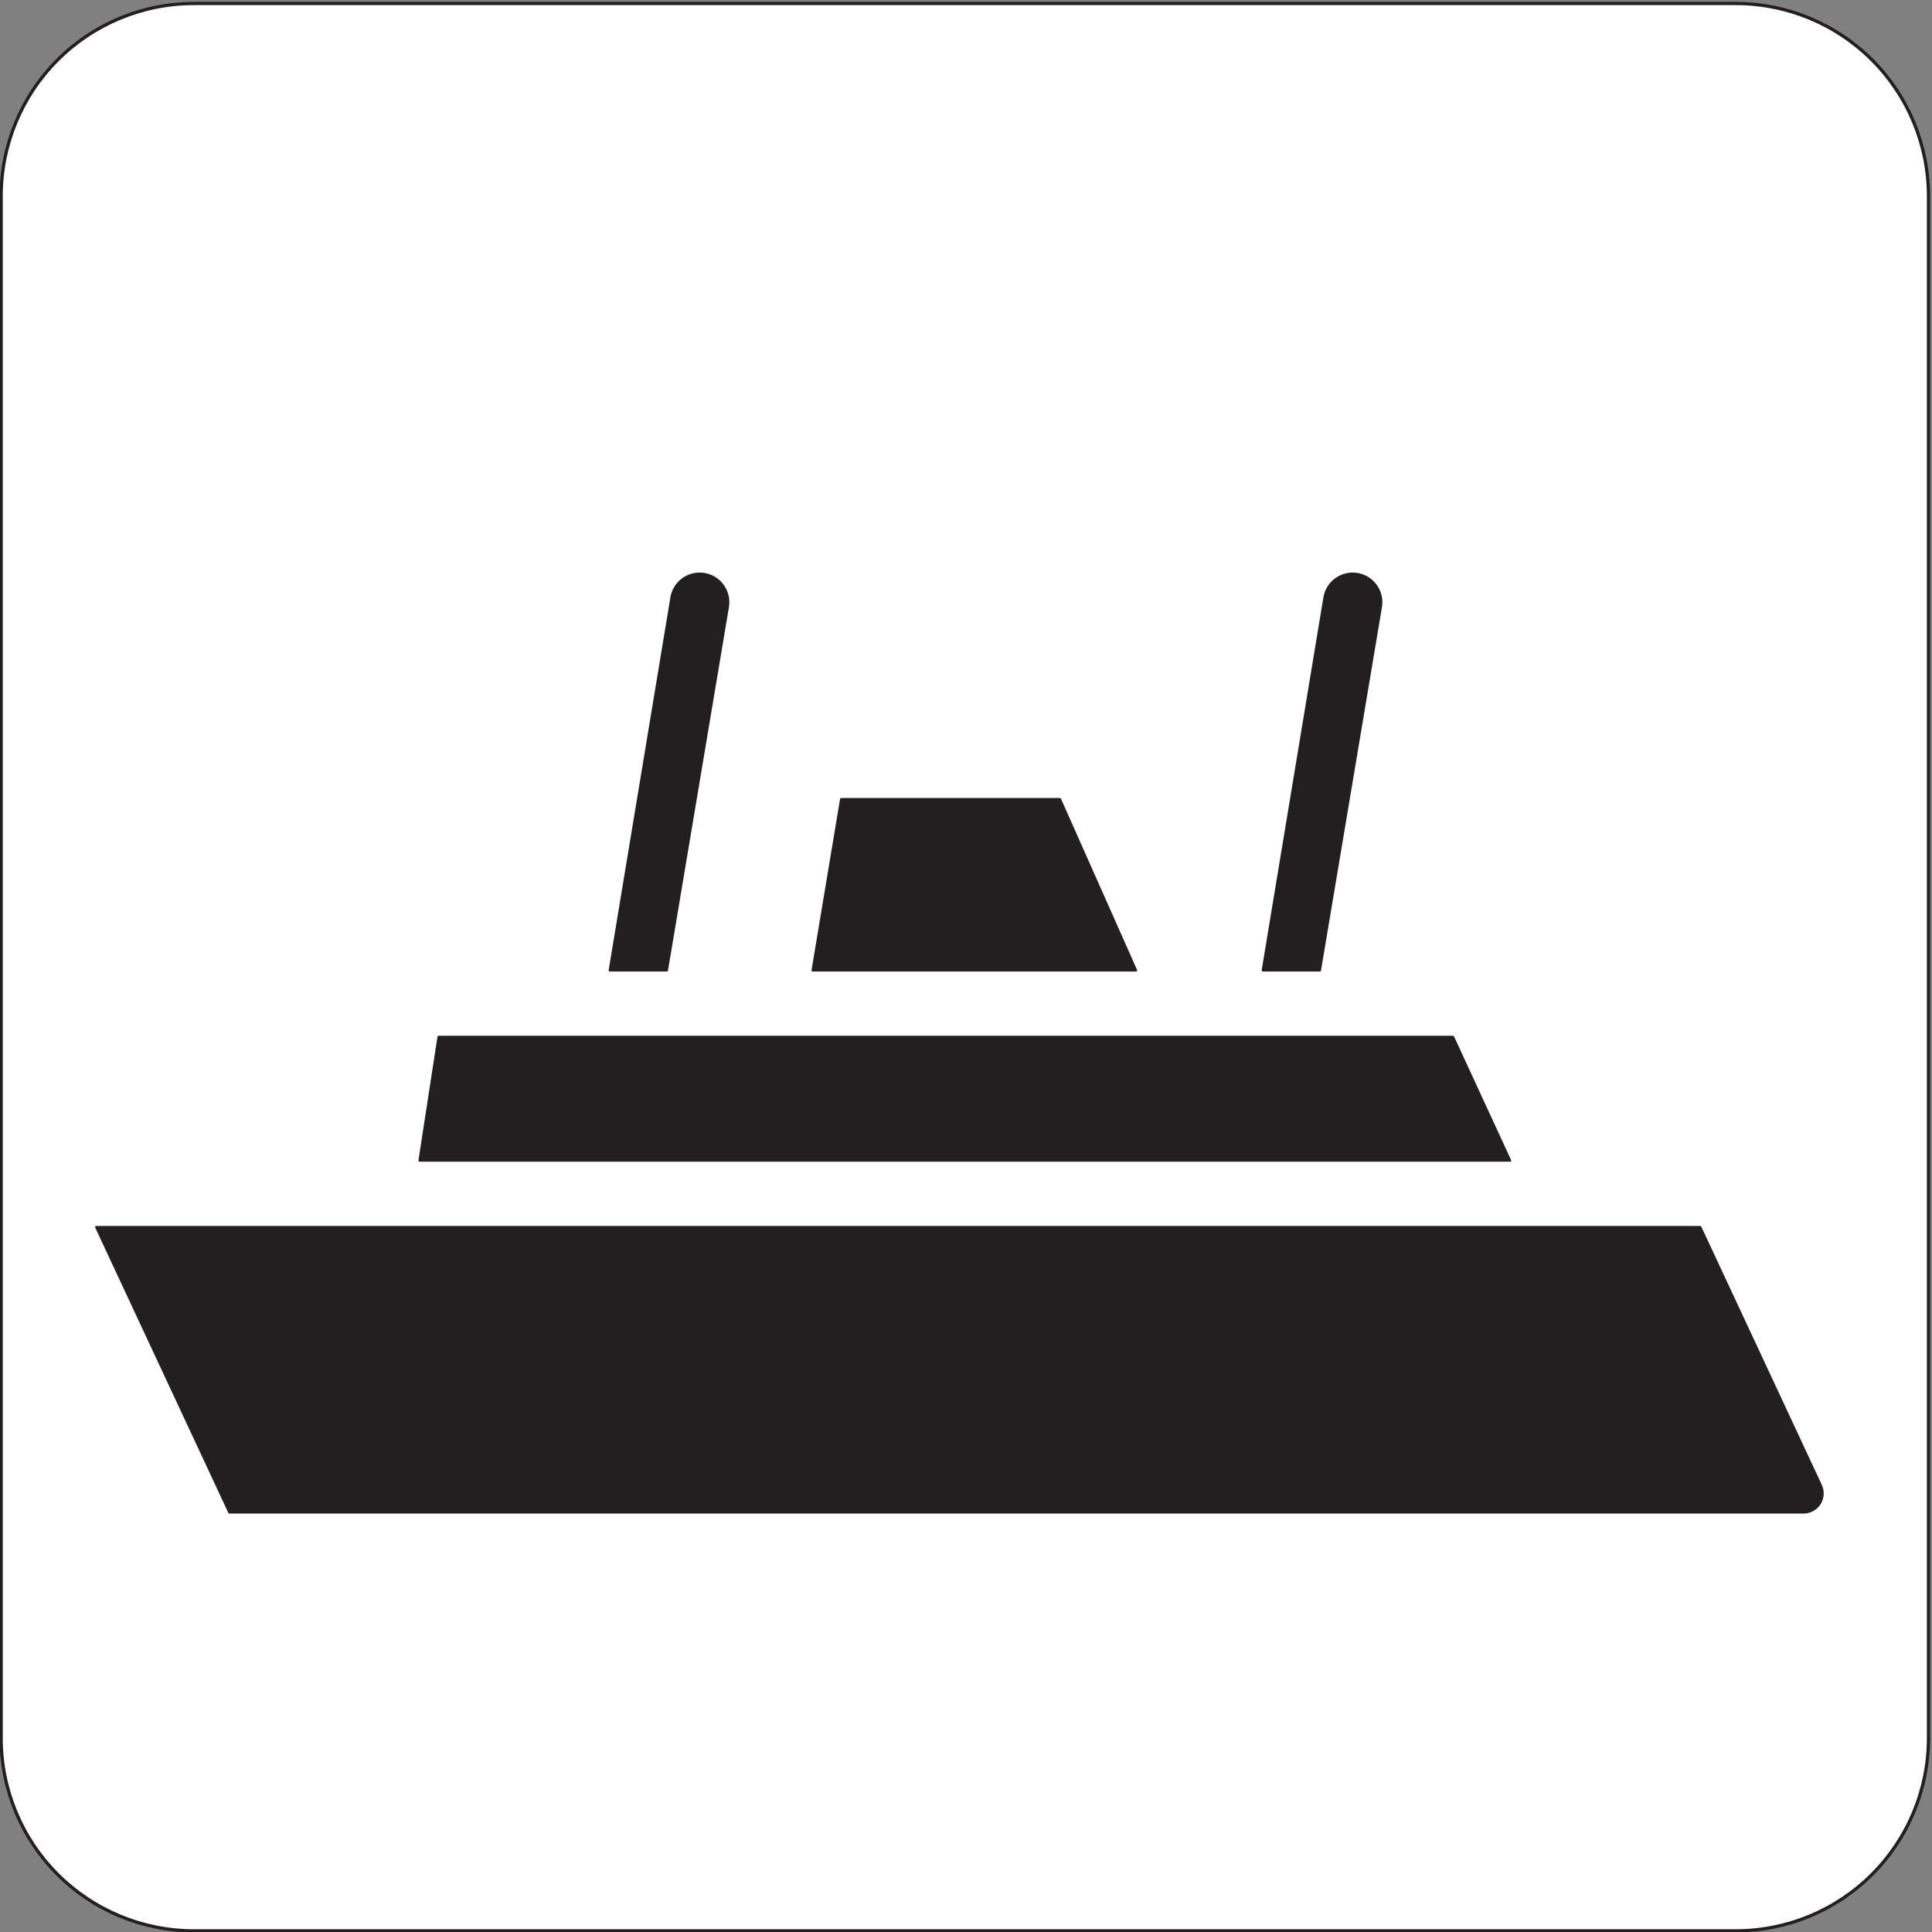 <?xml version="1.0" encoding="UTF-8" standalone="no"?>
<!DOCTYPE svg PUBLIC "-//W3C//DTD SVG 1.1//EN" "http://www.w3.org/Graphics/SVG/1.1/DTD/svg11.dtd">
<svg width="100%" height="100%" viewBox="0 0 596 596" version="1.1" xmlns="http://www.w3.org/2000/svg" xmlns:xlink="http://www.w3.org/1999/xlink" xml:space="preserve" xmlns:serif="http://www.serif.com/" style="fill-rule:evenodd;clip-rule:evenodd;stroke-linecap:round;stroke-linejoin:round;stroke-miterlimit:2;">
    <rect x="0" y="0" width="596" height="596" fill="#808080" stroke="none"/>
    <g>
        <path d="M59.81,595.647L535.465,595.647C551.234,595.647 566.356,589.382 577.507,578.232C588.657,567.081 594.922,551.958 594.922,536.19L594.922,60.536C594.922,44.767 588.657,29.644 577.507,18.494C566.356,7.344 551.234,1.079 535.465,1.079L59.81,1.079C44.042,1.079 28.918,7.344 17.768,18.494C6.618,29.644 0.354,44.767 0.354,60.536L0.354,536.19C0.354,551.958 6.618,567.081 17.768,578.232C28.918,589.382 44.042,595.647 59.81,595.647Z" style="fill:white;fill-rule:nonzero;"/>
        <path d="M59.81,595.647L535.465,595.647C551.234,595.647 566.356,589.382 577.507,578.232C588.657,567.081 594.922,551.958 594.922,536.19L594.922,60.536C594.922,44.767 588.657,29.644 577.507,18.494C566.356,7.344 551.234,1.079 535.465,1.079L59.81,1.079C44.042,1.079 28.918,7.344 17.768,18.494C6.618,29.644 0.354,44.767 0.354,60.536L0.354,536.19C0.354,551.958 6.618,567.081 17.768,578.232C28.918,589.382 44.042,595.647 59.81,595.647Z" style="fill:none;stroke:rgb(35,31,32);stroke-width:1px;"/>
        <path d="M29.691,378.551L70.763,466.563L556.372,466.563C558.377,466.563 560.243,465.538 561.32,463.847C562.397,462.156 562.536,460.032 561.688,458.214L524.512,378.551L29.691,378.551Z" style="fill:rgb(35,31,32);fill-rule:nonzero;"/>
        <path d="M29.691,378.551L70.763,466.563L556.372,466.563C558.377,466.563 560.243,465.538 561.32,463.847C562.397,462.156 562.536,460.032 561.688,458.214L524.512,378.551L29.691,378.551Z" style="fill:none;stroke:rgb(35,31,32);stroke-width:0.71px;"/>
        <path d="M135.306,319.875L129.438,358.015L465.838,358.015L448.234,319.875L135.306,319.875Z" style="fill:rgb(35,31,32);fill-rule:nonzero;"/>
        <path d="M135.306,319.875L129.438,358.015L465.838,358.015L448.234,319.875L135.306,319.875Z" style="fill:none;stroke:rgb(35,31,32);stroke-width:0.71px;"/>
        <path d="M207.157,184.346L188.113,299.34L205.715,299.34L224.52,187.24C225.04,184.137 223.865,180.992 221.436,178.992C219.008,176.991 215.696,176.439 212.75,177.543C209.803,178.648 207.671,181.242 207.157,184.346Z" style="fill:rgb(35,31,32);fill-rule:nonzero;"/>
        <path d="M207.157,184.346L188.113,299.34L205.715,299.34L224.52,187.24C225.04,184.137 223.865,180.992 221.436,178.992C219.008,176.991 215.696,176.439 212.75,177.543C209.803,178.648 207.671,181.242 207.157,184.346Z" style="fill:none;stroke:rgb(35,31,32);stroke-width:0.71px;"/>
        <path d="M259.5,246.533L250.698,299.34L350.445,299.34L326.975,246.533L259.5,246.533Z" style="fill:rgb(35,31,32);fill-rule:nonzero;"/>
        <path d="M259.5,246.533L250.698,299.34L350.445,299.34L326.975,246.533L259.5,246.533Z" style="fill:none;stroke:rgb(35,31,32);stroke-width:0.71px;"/>
        <path d="M408.605,184.346L389.561,299.34L407.163,299.34L425.968,187.24C426.488,184.137 425.313,180.992 422.884,178.992C420.455,176.991 417.144,176.439 414.197,177.543C411.252,178.648 409.119,181.242 408.605,184.346Z" style="fill:rgb(35,31,32);fill-rule:nonzero;"/>
        <path d="M408.605,184.346L389.561,299.34L407.163,299.34L425.968,187.24C426.488,184.137 425.313,180.992 422.884,178.992C420.455,176.991 417.144,176.439 414.197,177.543C411.252,178.648 409.119,181.242 408.605,184.346Z" style="fill:none;stroke:rgb(35,31,32);stroke-width:0.71px;"/>
    </g>
</svg>
